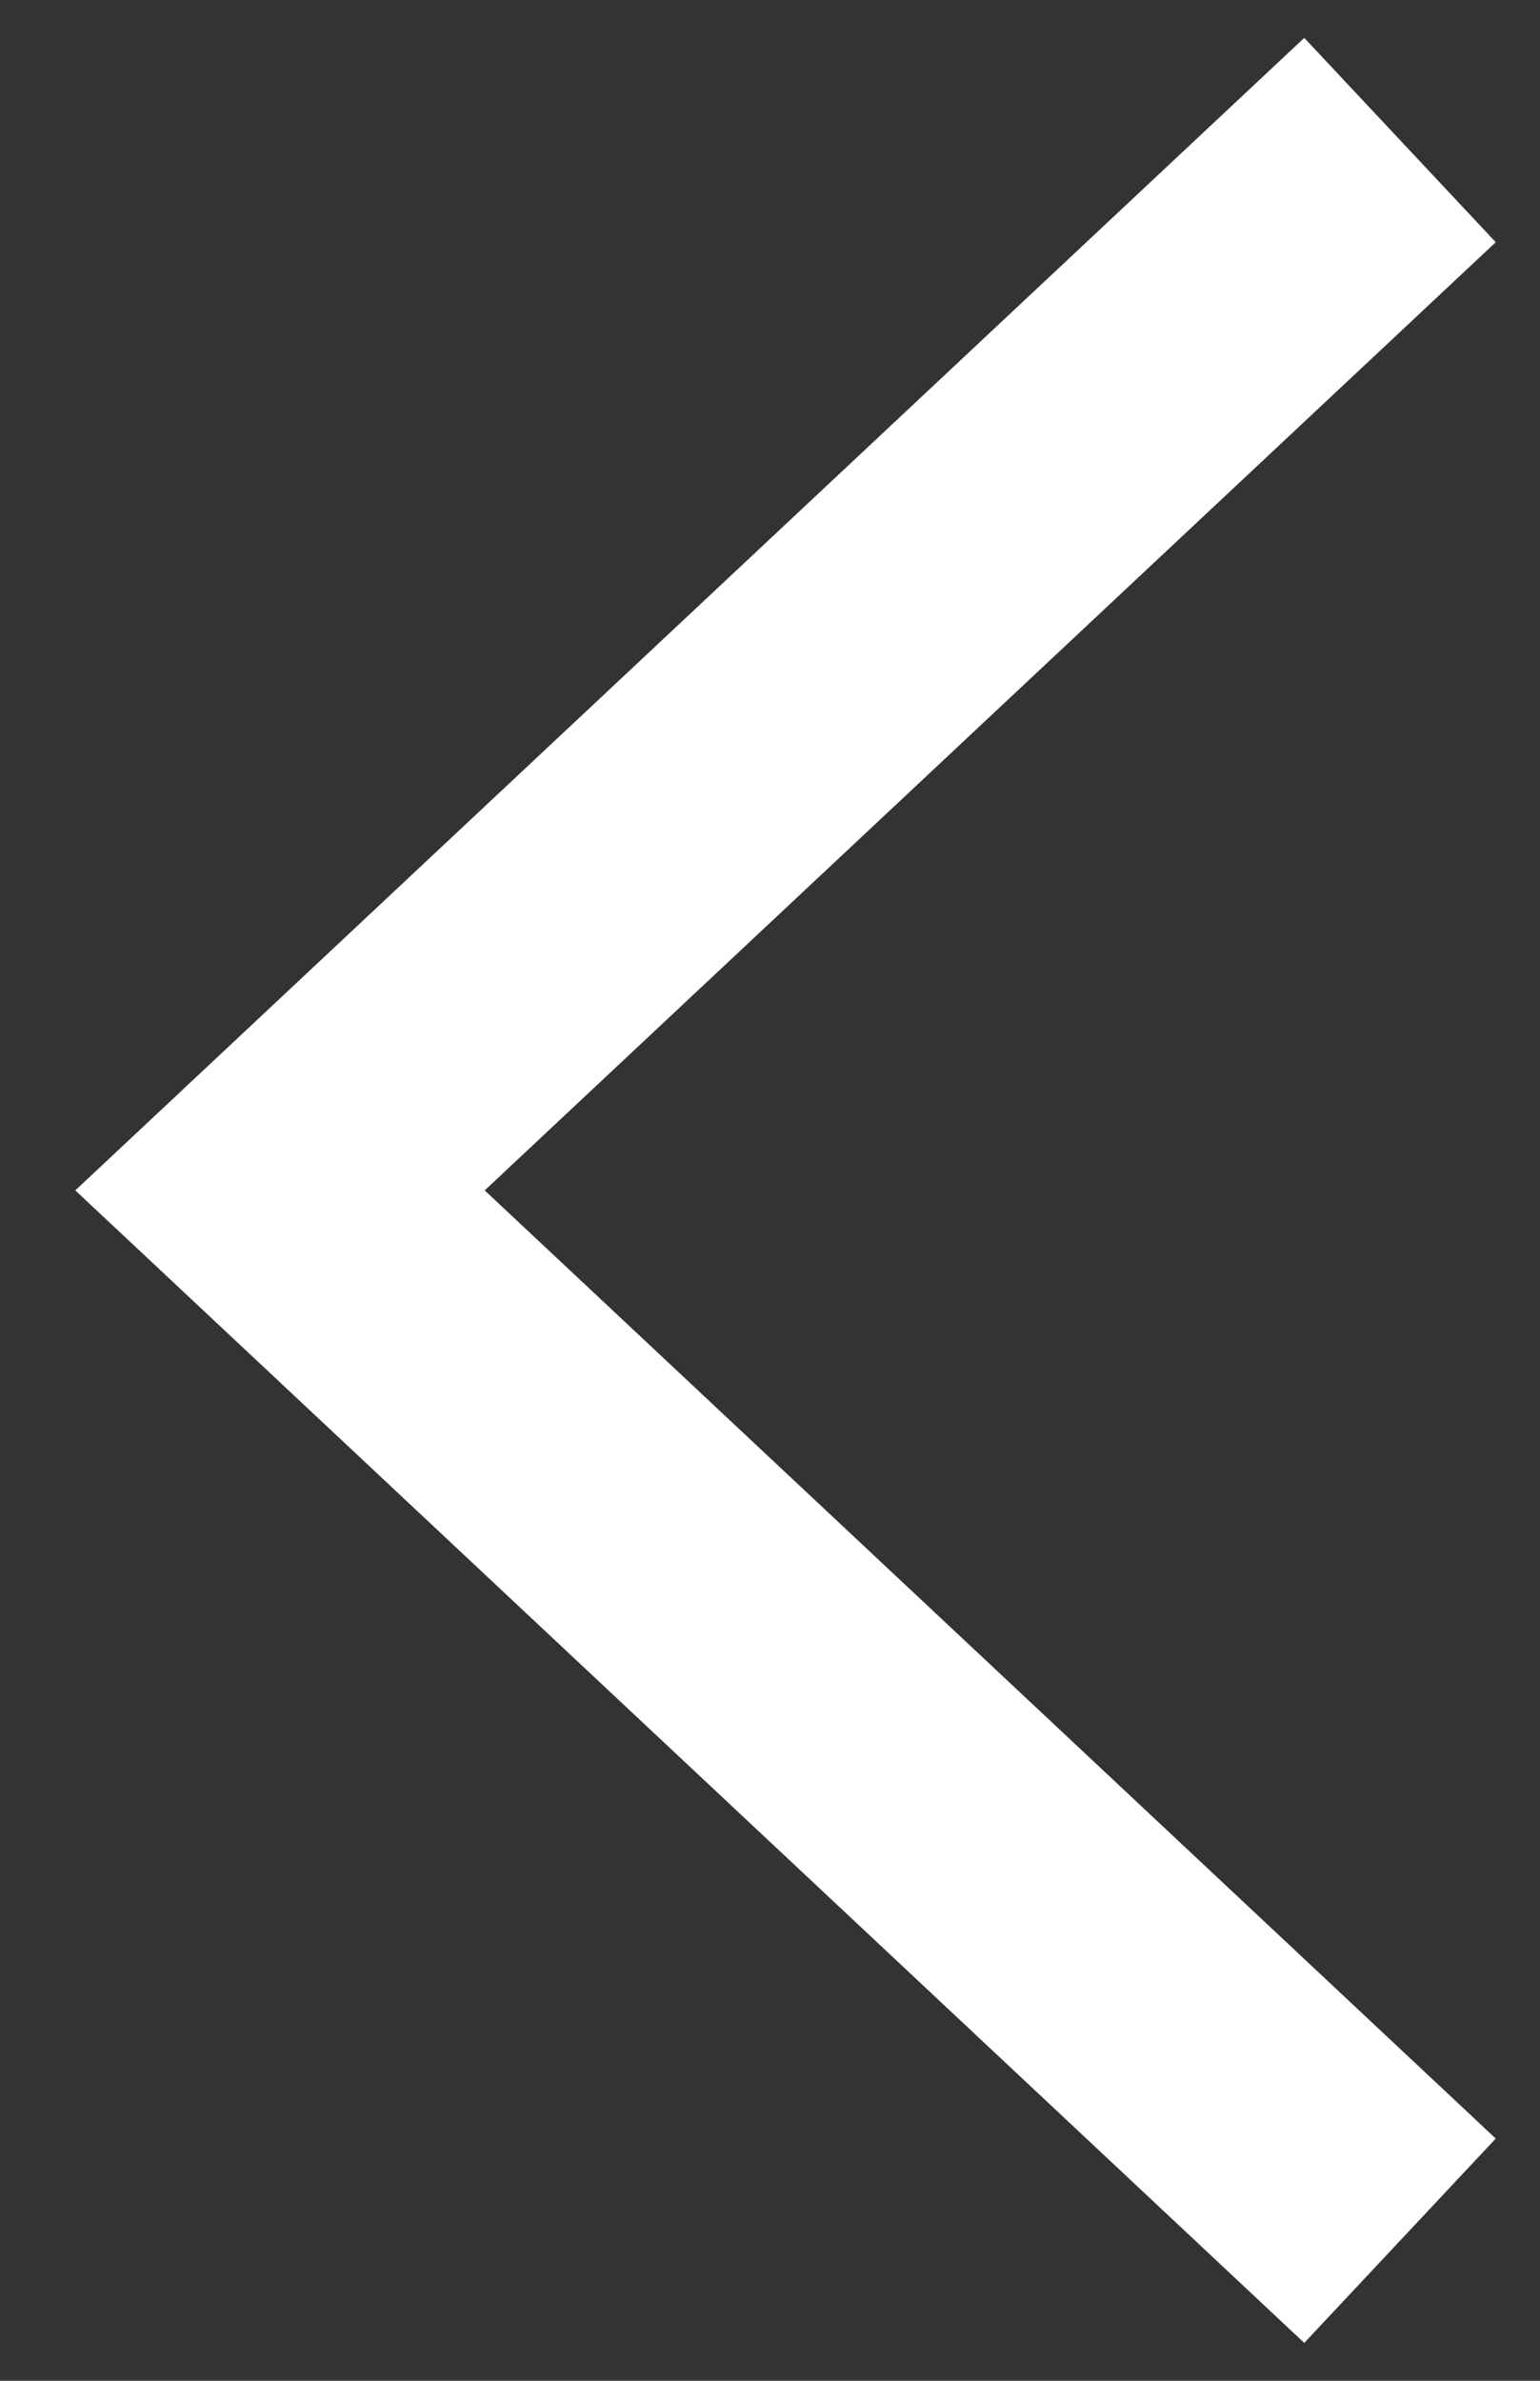 <?xml version="1.0" encoding="UTF-8"?>
<svg width="11px" height="17px" viewBox="0 0 11 17" version="1.1" xmlns="http://www.w3.org/2000/svg" xmlns:xlink="http://www.w3.org/1999/xlink">
    <rect x="0" y="0" width="11" height="17" fill="#333333" stroke="none"/>
    <!-- Generator: Sketch 51.1 (57501) - http://www.bohemiancoding.com/sketch -->
    <title>Path 6 Copy 2</title>
    <desc>Created with Sketch.</desc>
    <defs></defs>
    <g id="Flow" stroke="none" stroke-width="1" fill="none" fill-rule="evenodd">
        <g id="Menu-expanded" transform="translate(-21, -116)" fill-rule="nonzero" stroke="#FFFFFF" stroke-width="2">
            <polyline id="Path-6-Copy-2" transform="translate(27, 124.5) rotate(-270) translate(-27, -124.5) " points="19.5 120.5 27 128.5 34.5 120.5"></polyline>
        </g>
    </g>
</svg>